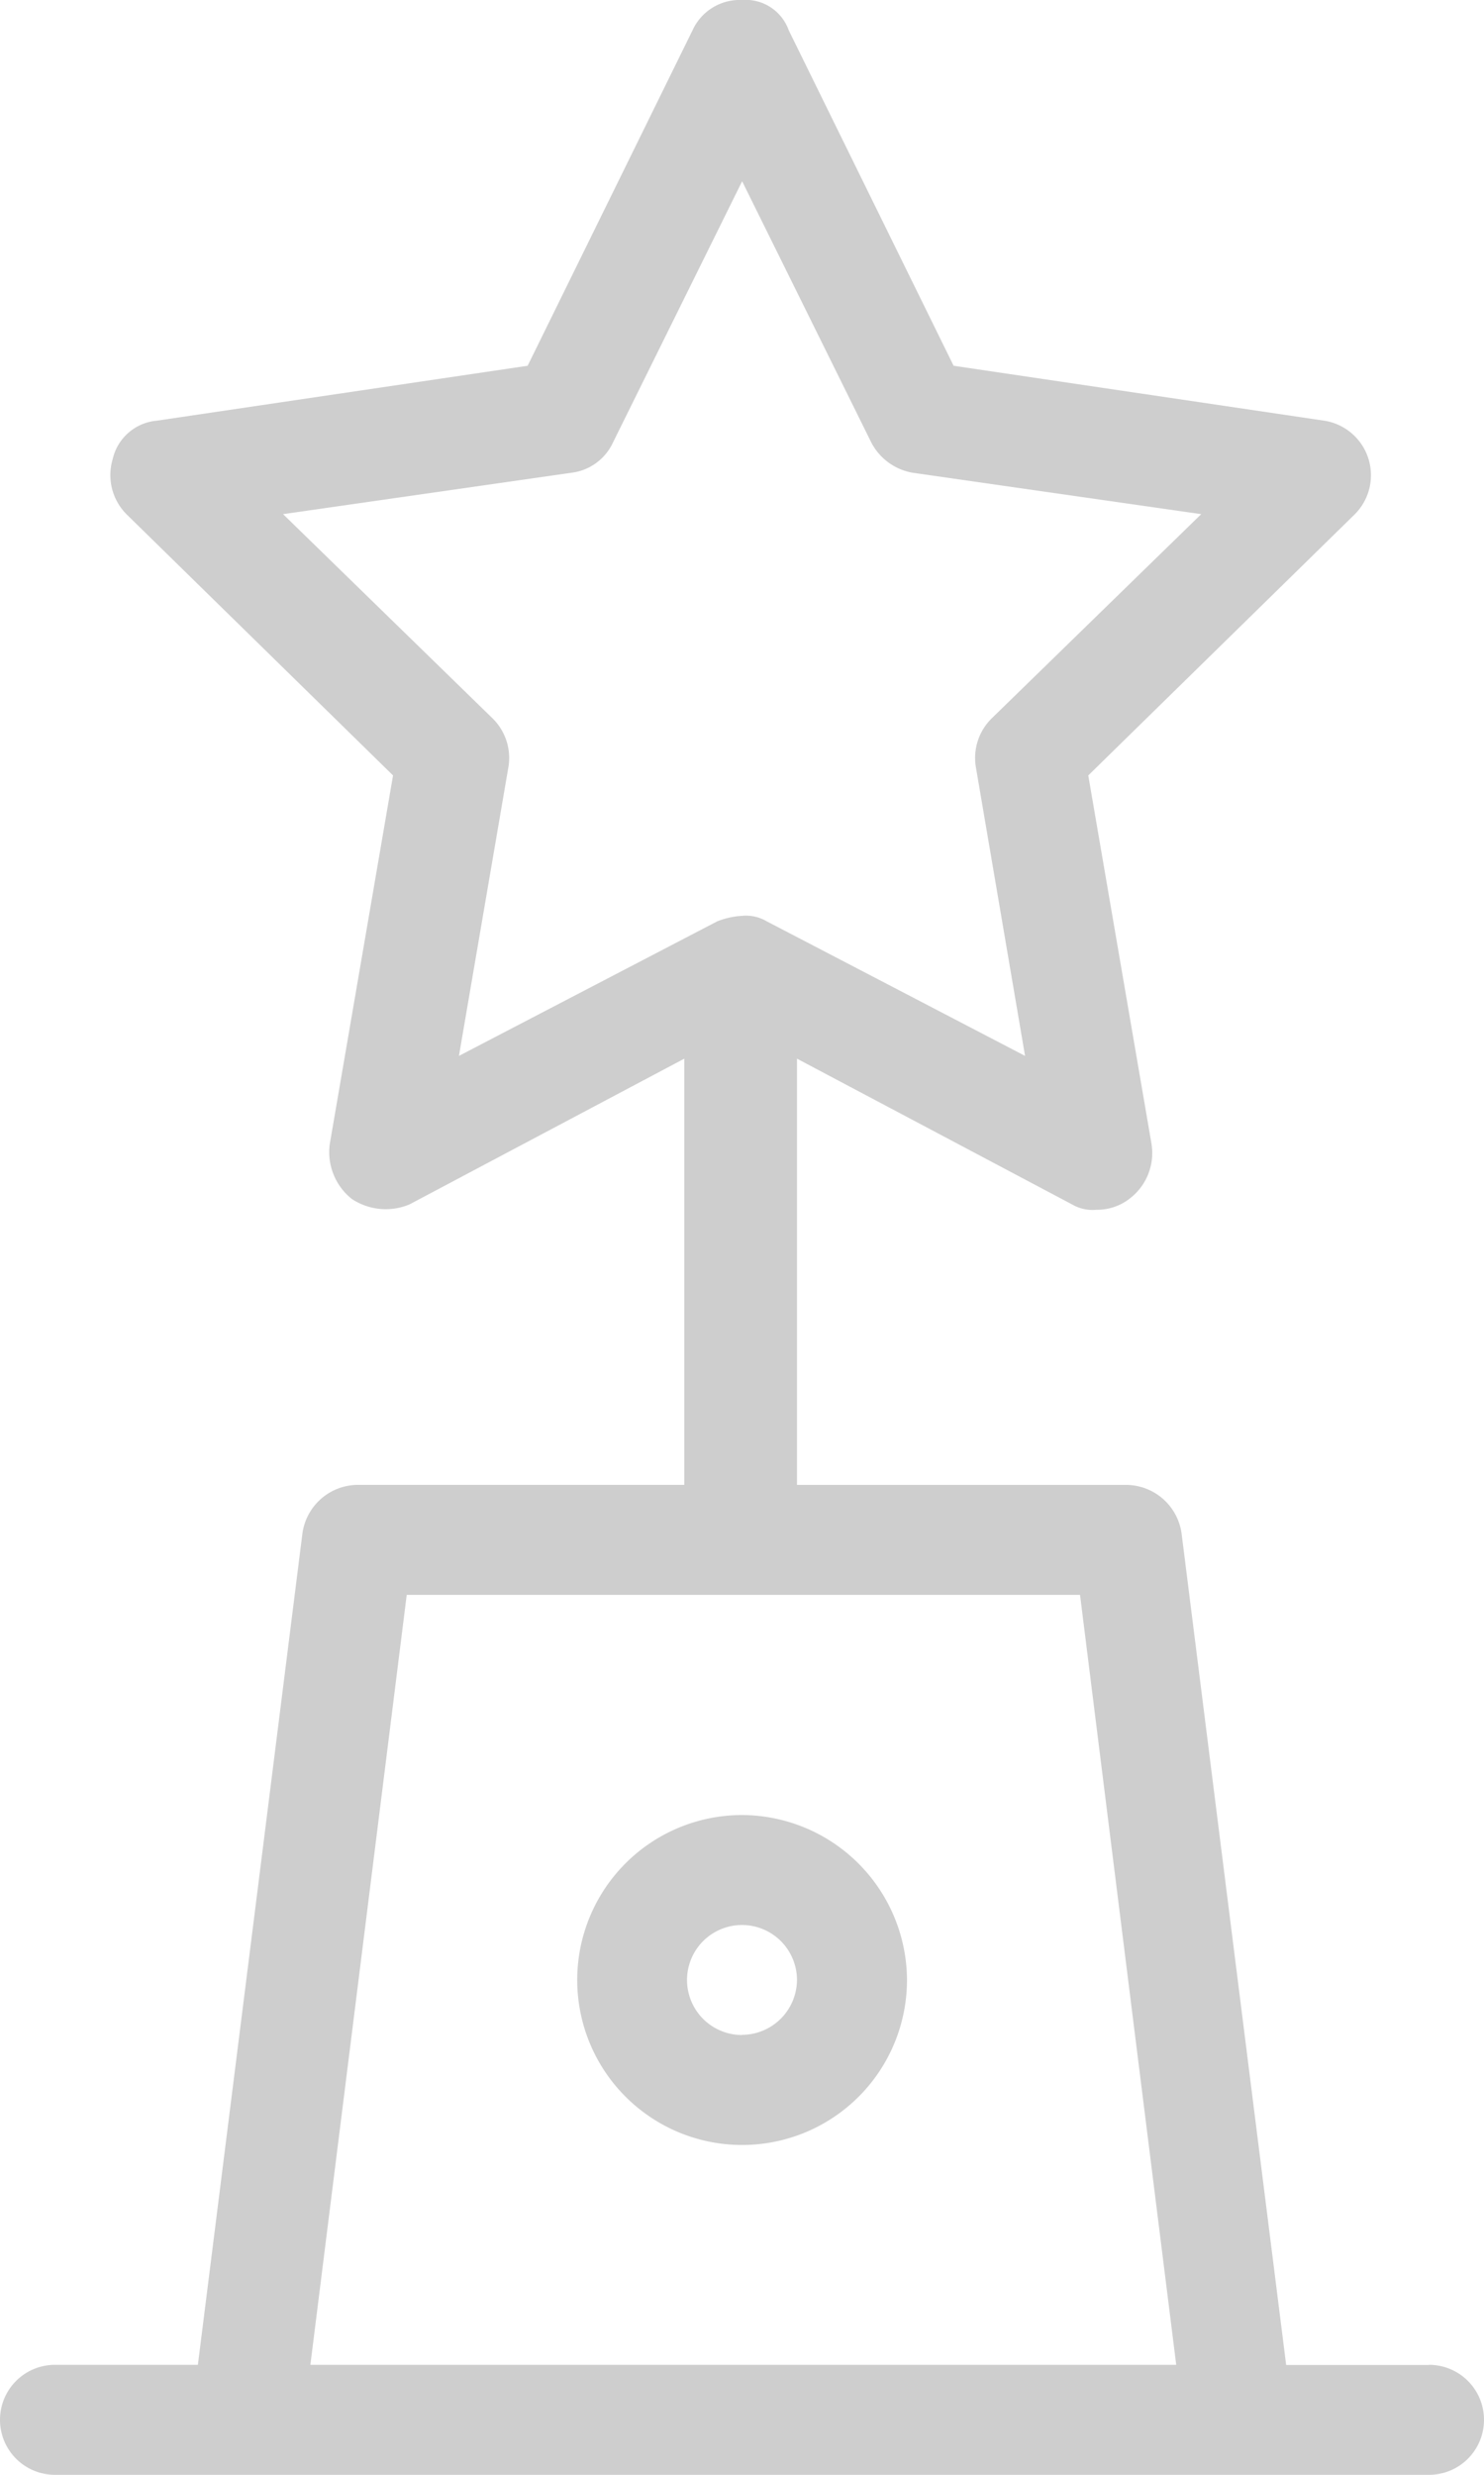 <svg xmlns="http://www.w3.org/2000/svg" width="43.032" height="71.721" viewBox="0 0 43.032 71.721">
  <path id="_19538385031554892205" data-name="19538385031554892205" d="M44.516,57.6A4.781,4.781,0,1,0,49.3,62.376,4.8,4.8,0,0,0,44.516,57.6Zm0,6.375a1.594,1.594,0,1,1,1.594-1.594A1.6,1.6,0,0,1,44.516,63.97Zm19.922,9.563H60.295L57.266,49.467a1.63,1.63,0,0,0-1.594-1.434H46.11V35.68L54.079,39.9a1.184,1.184,0,0,0,.717.159,1.531,1.531,0,0,0,.956-.319,1.661,1.661,0,0,0,.638-1.594L54.557,27.472l7.73-7.57a1.6,1.6,0,0,0-.877-2.709L50.652,15.6,45.871,5.877A1.327,1.327,0,0,0,44.516,5a1.505,1.505,0,0,0-1.434.877L38.3,15.6,27.542,17.192a1.44,1.44,0,0,0-1.275,1.116,1.611,1.611,0,0,0,.4,1.594l7.73,7.57L32.563,38.151a1.733,1.733,0,0,0,.638,1.594,1.779,1.779,0,0,0,1.673.159l7.969-4.224V48.032H33.36a1.63,1.63,0,0,0-1.594,1.434L28.738,73.533H24.594a1.594,1.594,0,1,0,0,3.188H64.438a1.594,1.594,0,0,0,0-3.188ZM37.264,25.8l-6.056-5.9,8.367-1.2a1.532,1.532,0,0,0,1.2-.877l3.745-7.57,3.745,7.57a1.669,1.669,0,0,0,1.2.877l8.367,1.2-6.056,5.9a1.606,1.606,0,0,0-.478,1.434L52.724,35.6l-7.491-3.9a1.184,1.184,0,0,0-.717-.159,2.327,2.327,0,0,0-.717.159l-7.491,3.9,1.434-8.367A1.607,1.607,0,0,0,37.264,25.8ZM32,73.533,34.794,51.22H54.318l2.789,22.313Z" transform="translate(-23 -5)" fill="#cecece"/>
</svg>
